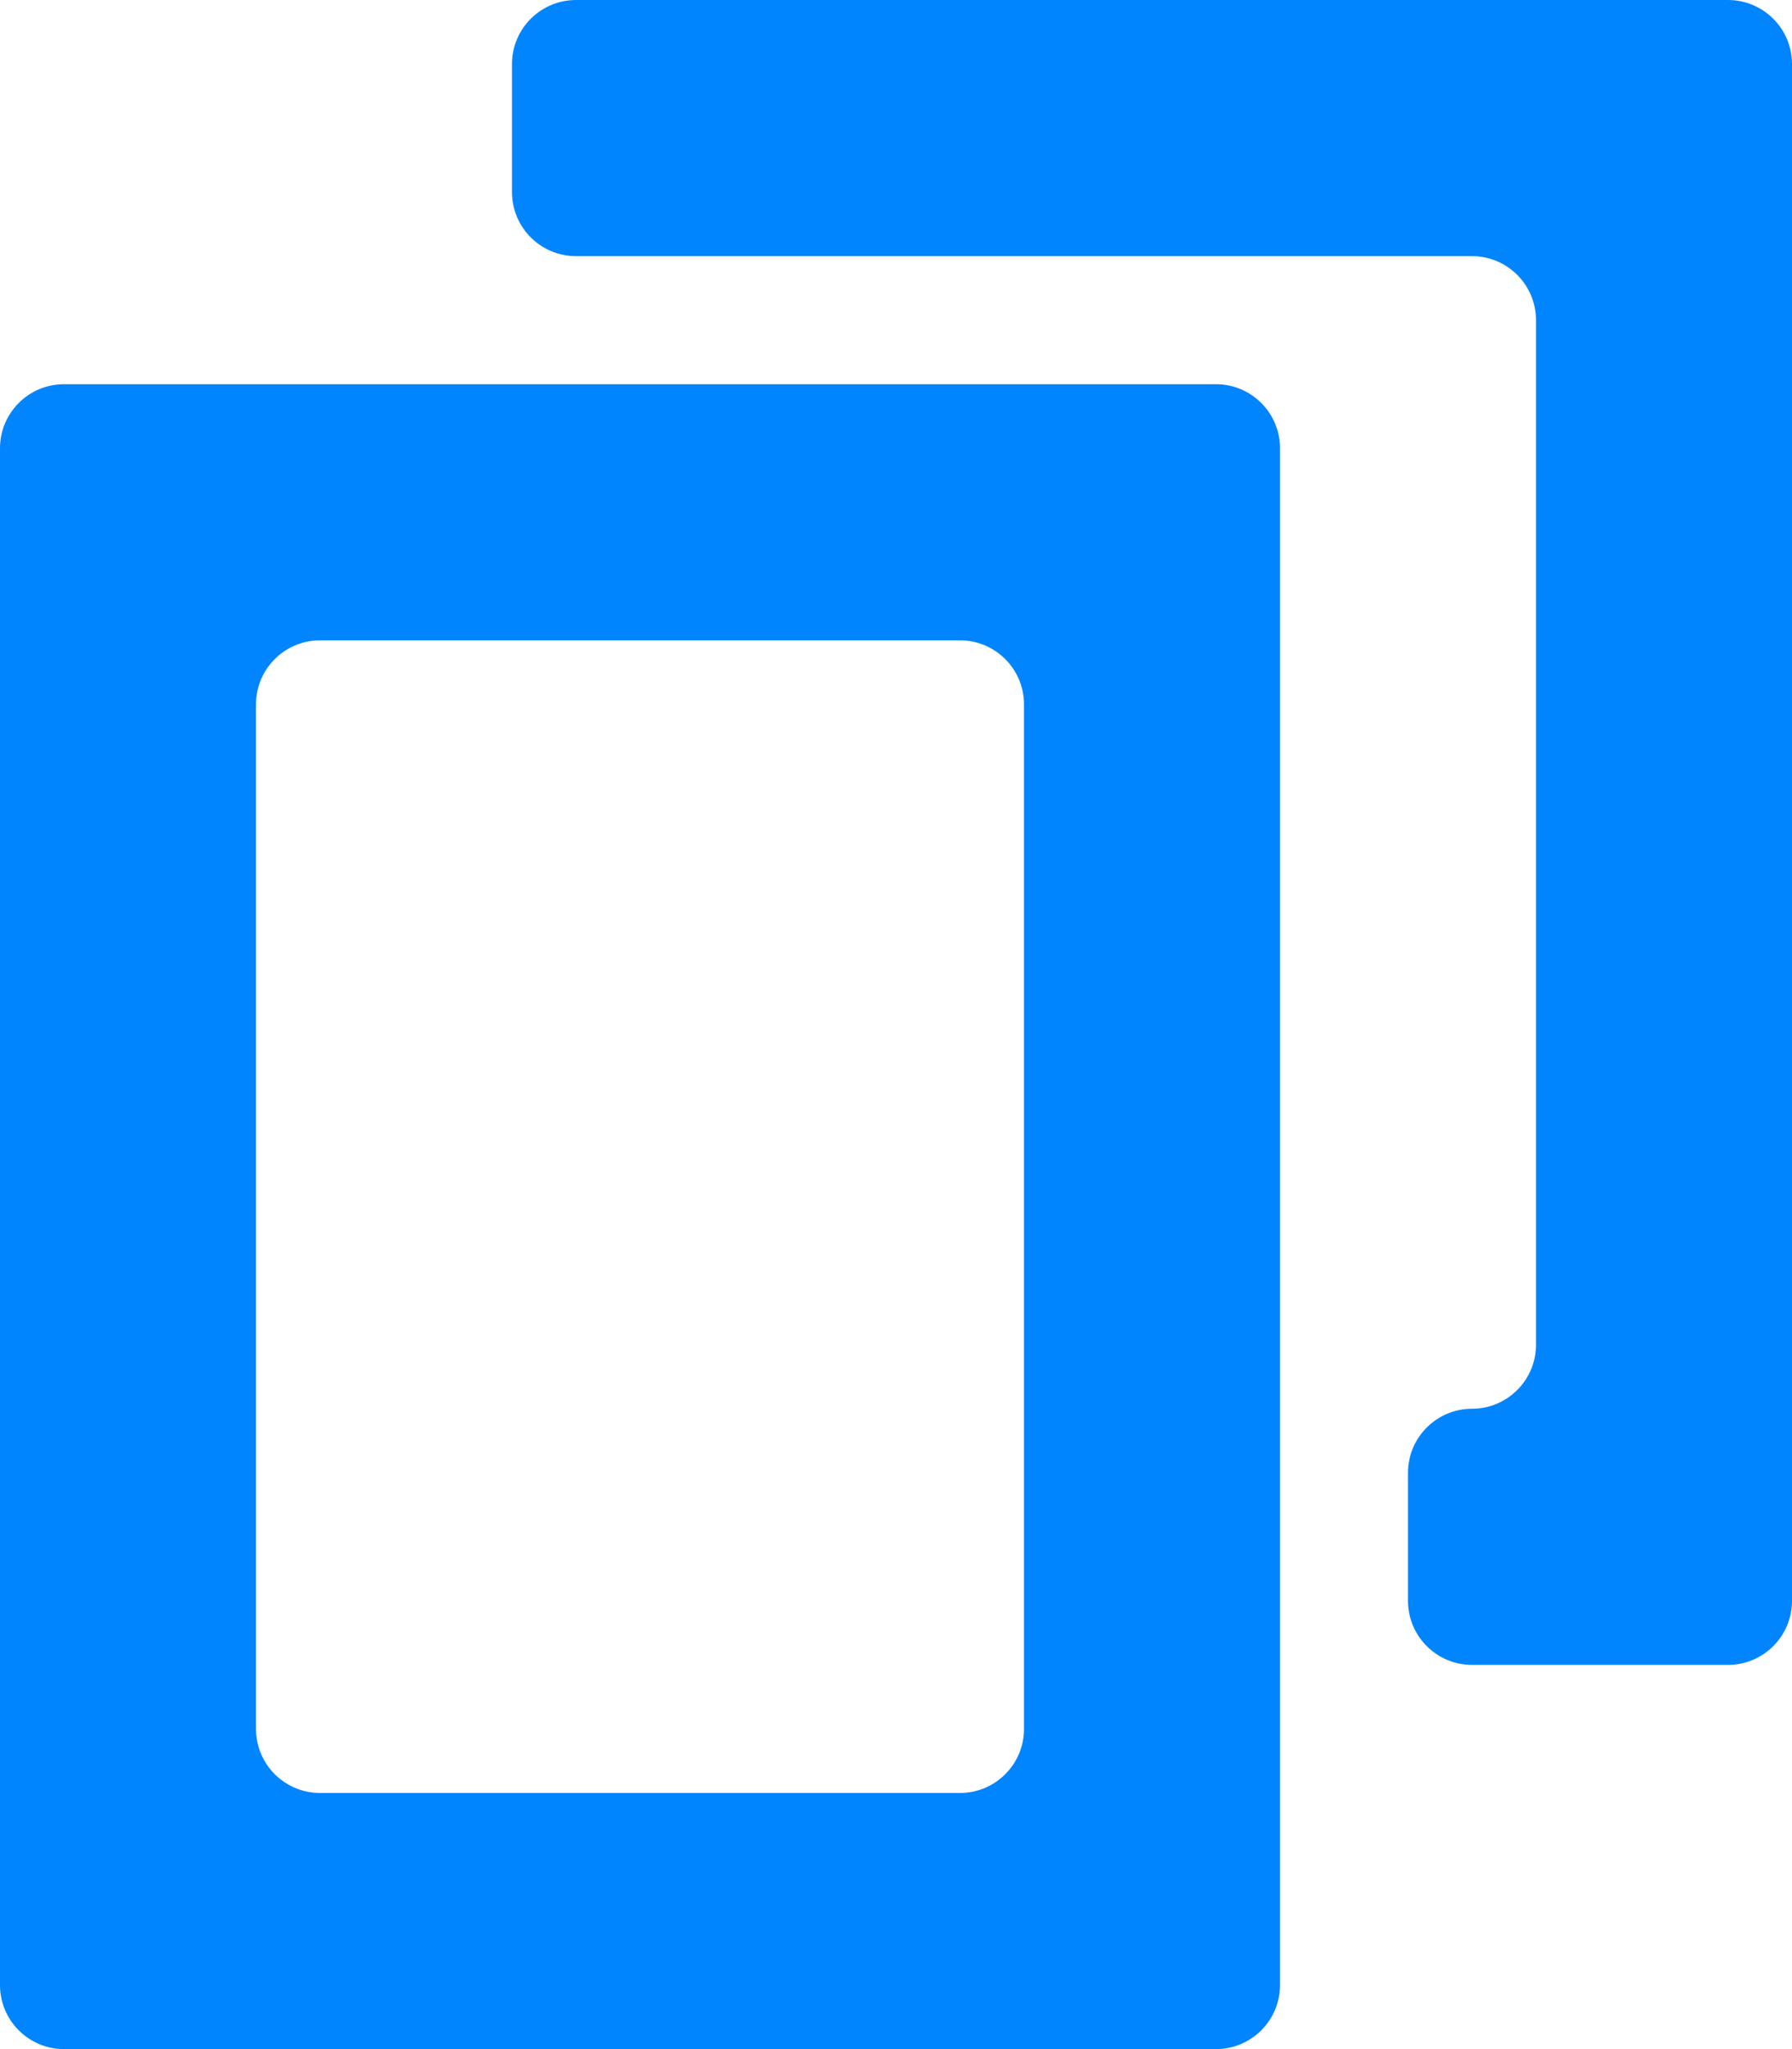 <svg width="14" height="16" viewBox="0 0 14 16" fill="none" xmlns="http://www.w3.org/2000/svg">
<path fill-rule="evenodd" clip-rule="evenodd" d="M10 3.5C10 3.224 9.776 3 9.5 3H0.5C0.224 3 0 3.224 0 3.5V15.5C0 15.776 0.224 16 0.5 16H9.5C9.776 16 10 15.776 10 15.5V3.5ZM8 5.5C8 5.224 7.776 5 7.5 5H2.5C2.224 5 2 5.224 2 5.5V13.5C2 13.776 2.224 14 2.5 14H7.5C7.776 14 8 13.776 8 13.5V5.5Z" fill="#0085FF"/>
<path d="M4 0.5C4 0.224 4.224 0 4.5 0H13.5C13.776 0 14 0.224 14 0.5V12.5C14 12.776 13.776 13 13.5 13H11.5C11.224 13 11 12.776 11 12.5V11.5C11 11.224 11.224 11 11.5 11C11.776 11 12 10.776 12 10.5V2.5C12 2.224 11.776 2 11.5 2H4.5C4.224 2 4 1.776 4 1.5V0.5Z" fill="#0085FF"/>
</svg>
